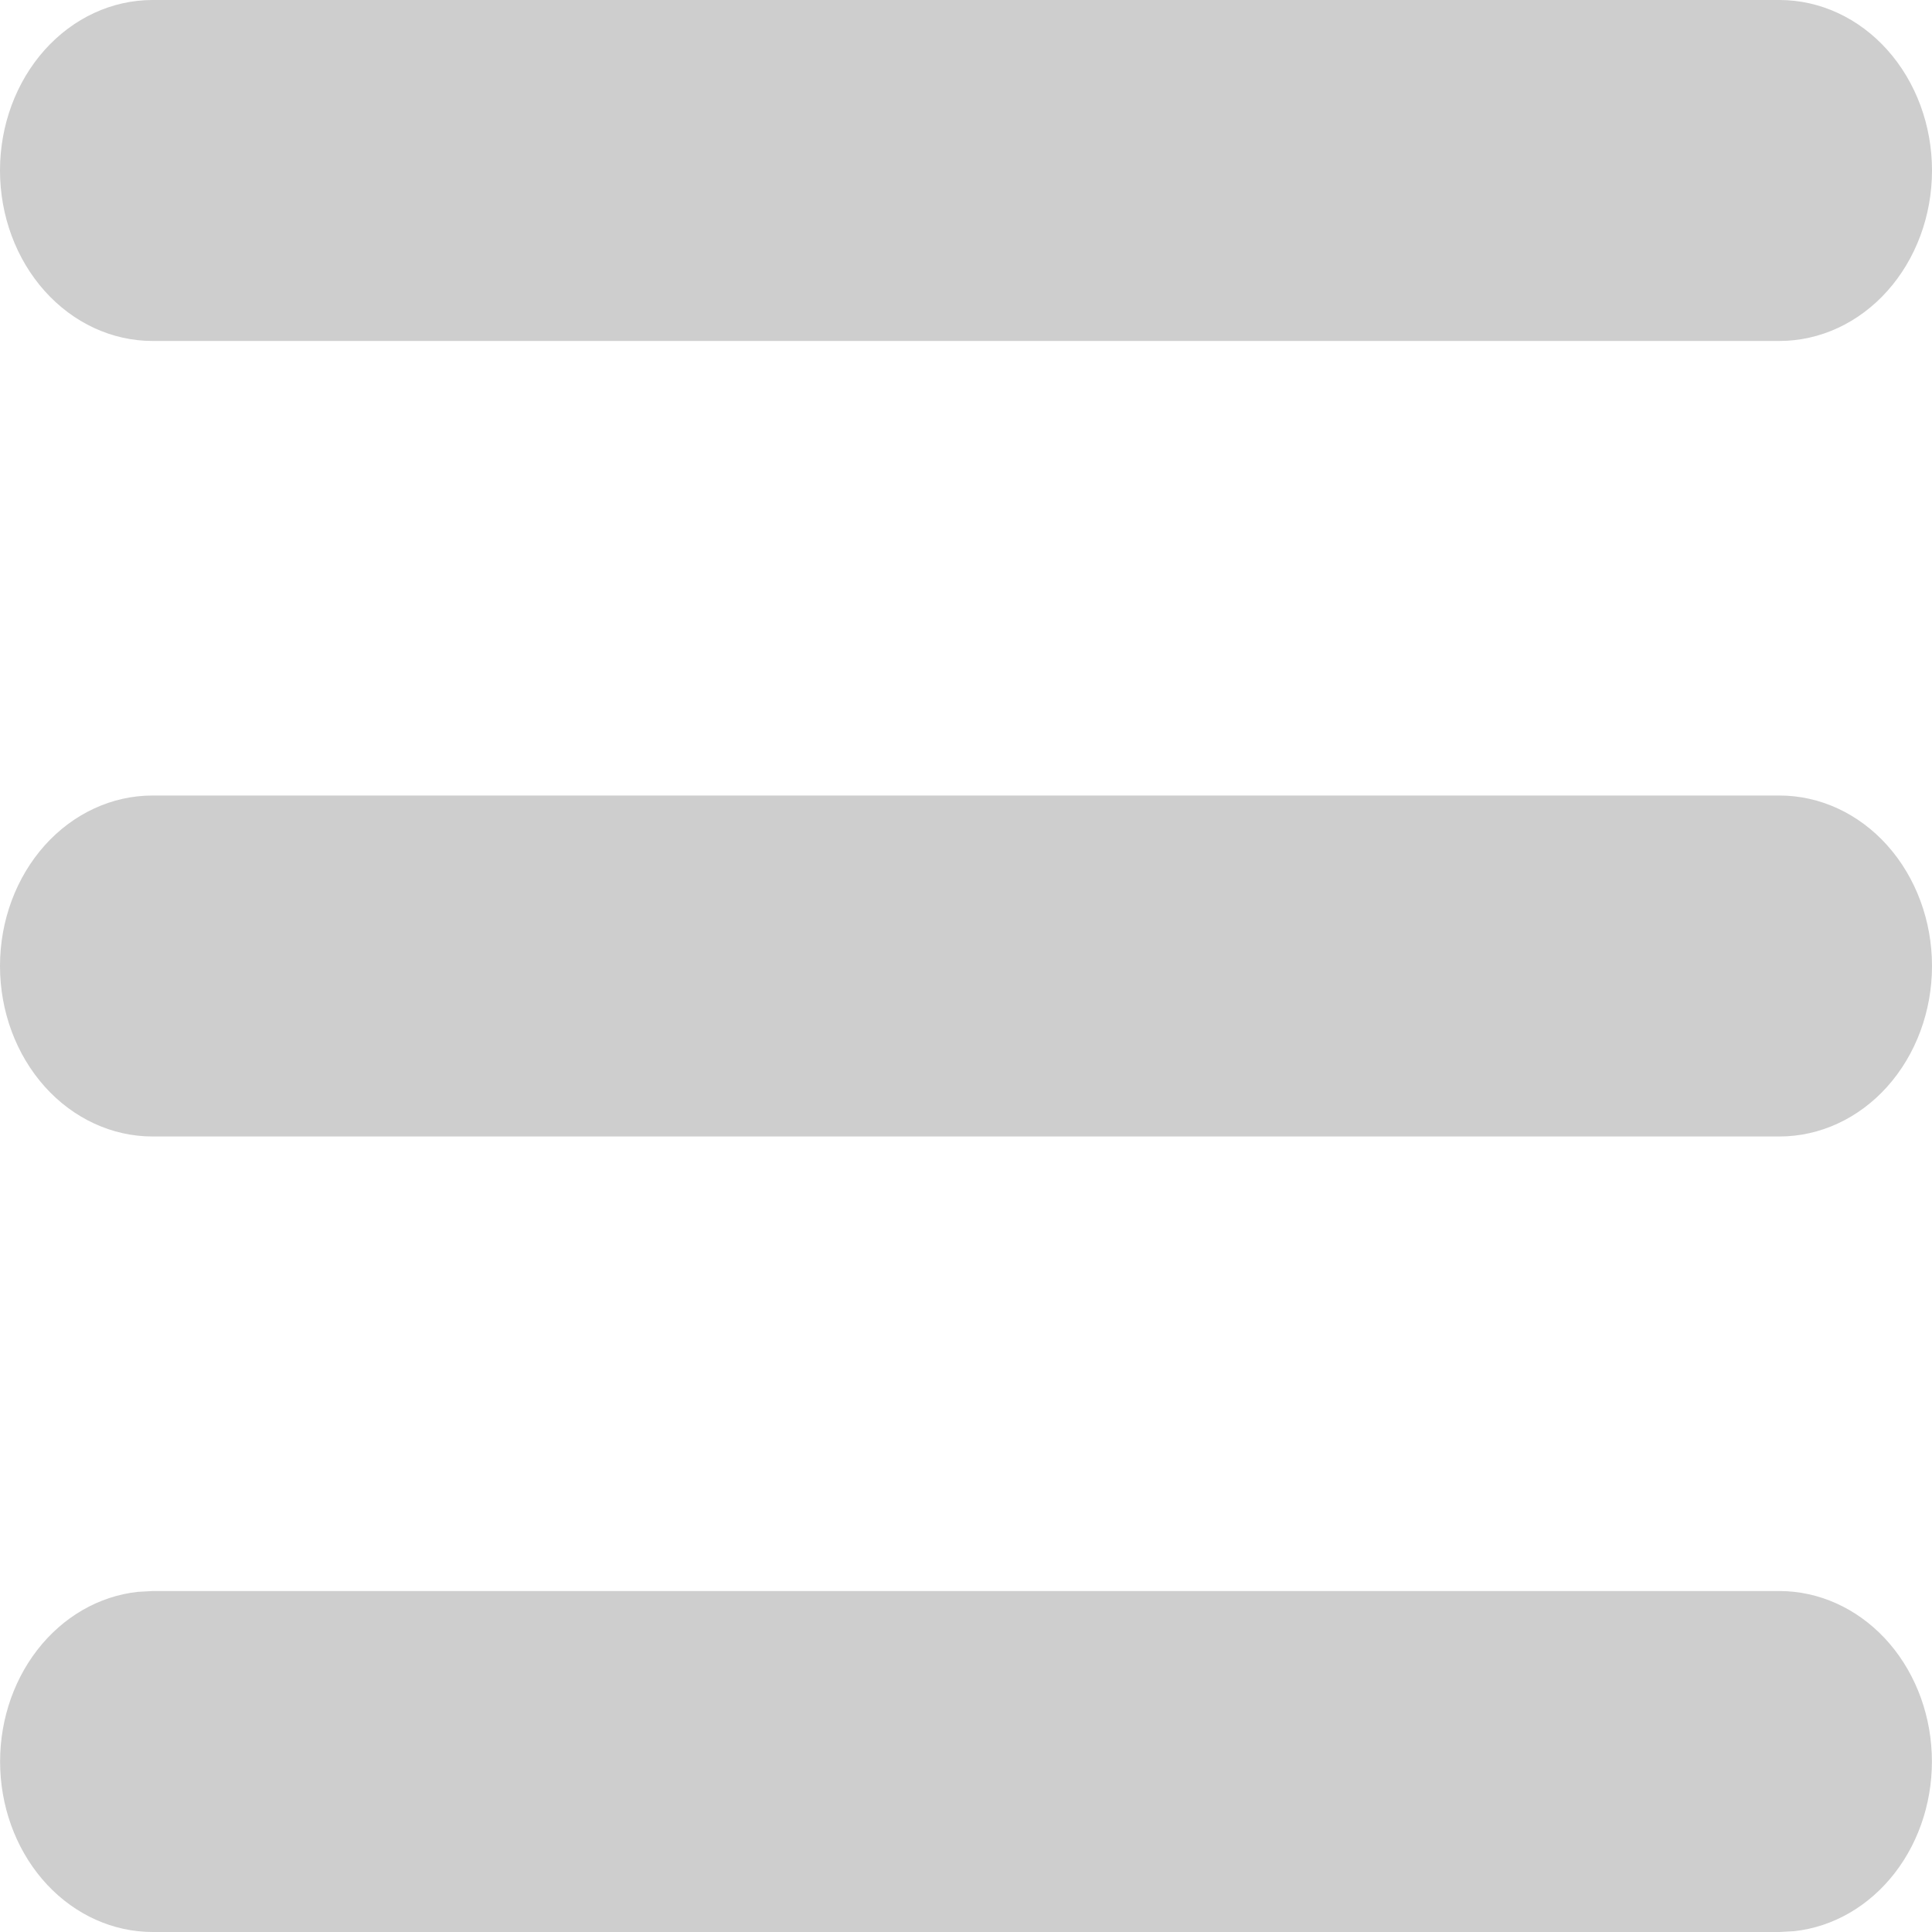 <svg width="50" height="50" viewBox="0 0 50 50" fill="none" xmlns="http://www.w3.org/2000/svg">
<path d="M46.053 41.176C47.066 41.177 48.041 41.614 48.775 42.395C49.508 43.177 49.945 44.245 49.993 45.376C50.042 46.508 49.7 47.617 49.036 48.474C48.373 49.331 47.441 49.87 46.432 49.979L46.053 50H3.947C2.934 49.999 1.959 49.563 1.225 48.781C0.492 47.999 0.055 46.932 0.007 45.8C-0.042 44.669 0.301 43.559 0.964 42.702C1.627 41.845 2.559 41.306 3.568 41.197L3.947 41.176H46.053ZM46.053 20.588C47.099 20.588 48.104 21.053 48.844 21.88C49.584 22.708 50 23.83 50 25C50 26.17 49.584 27.292 48.844 28.12C48.104 28.947 47.099 29.412 46.053 29.412H3.947C2.9 29.412 1.896 28.947 1.156 28.12C0.416 27.292 0 26.17 0 25C0 23.83 0.416 22.708 1.156 21.88C1.896 21.053 2.9 20.588 3.947 20.588H25H46.053ZM46.053 0C47.099 0 48.104 0.465 48.844 1.292C49.584 2.12 50 3.242 50 4.412C50 5.582 49.584 6.704 48.844 7.531C48.104 8.359 47.099 8.824 46.053 8.824H3.947C2.9 8.824 1.896 8.359 1.156 7.531C0.416 6.704 0 5.582 0 4.412C0 3.242 0.416 2.12 1.156 1.292C1.896 0.465 2.9 0 3.947 0H46.053Z" fill="#CECECE"/>
</svg>
